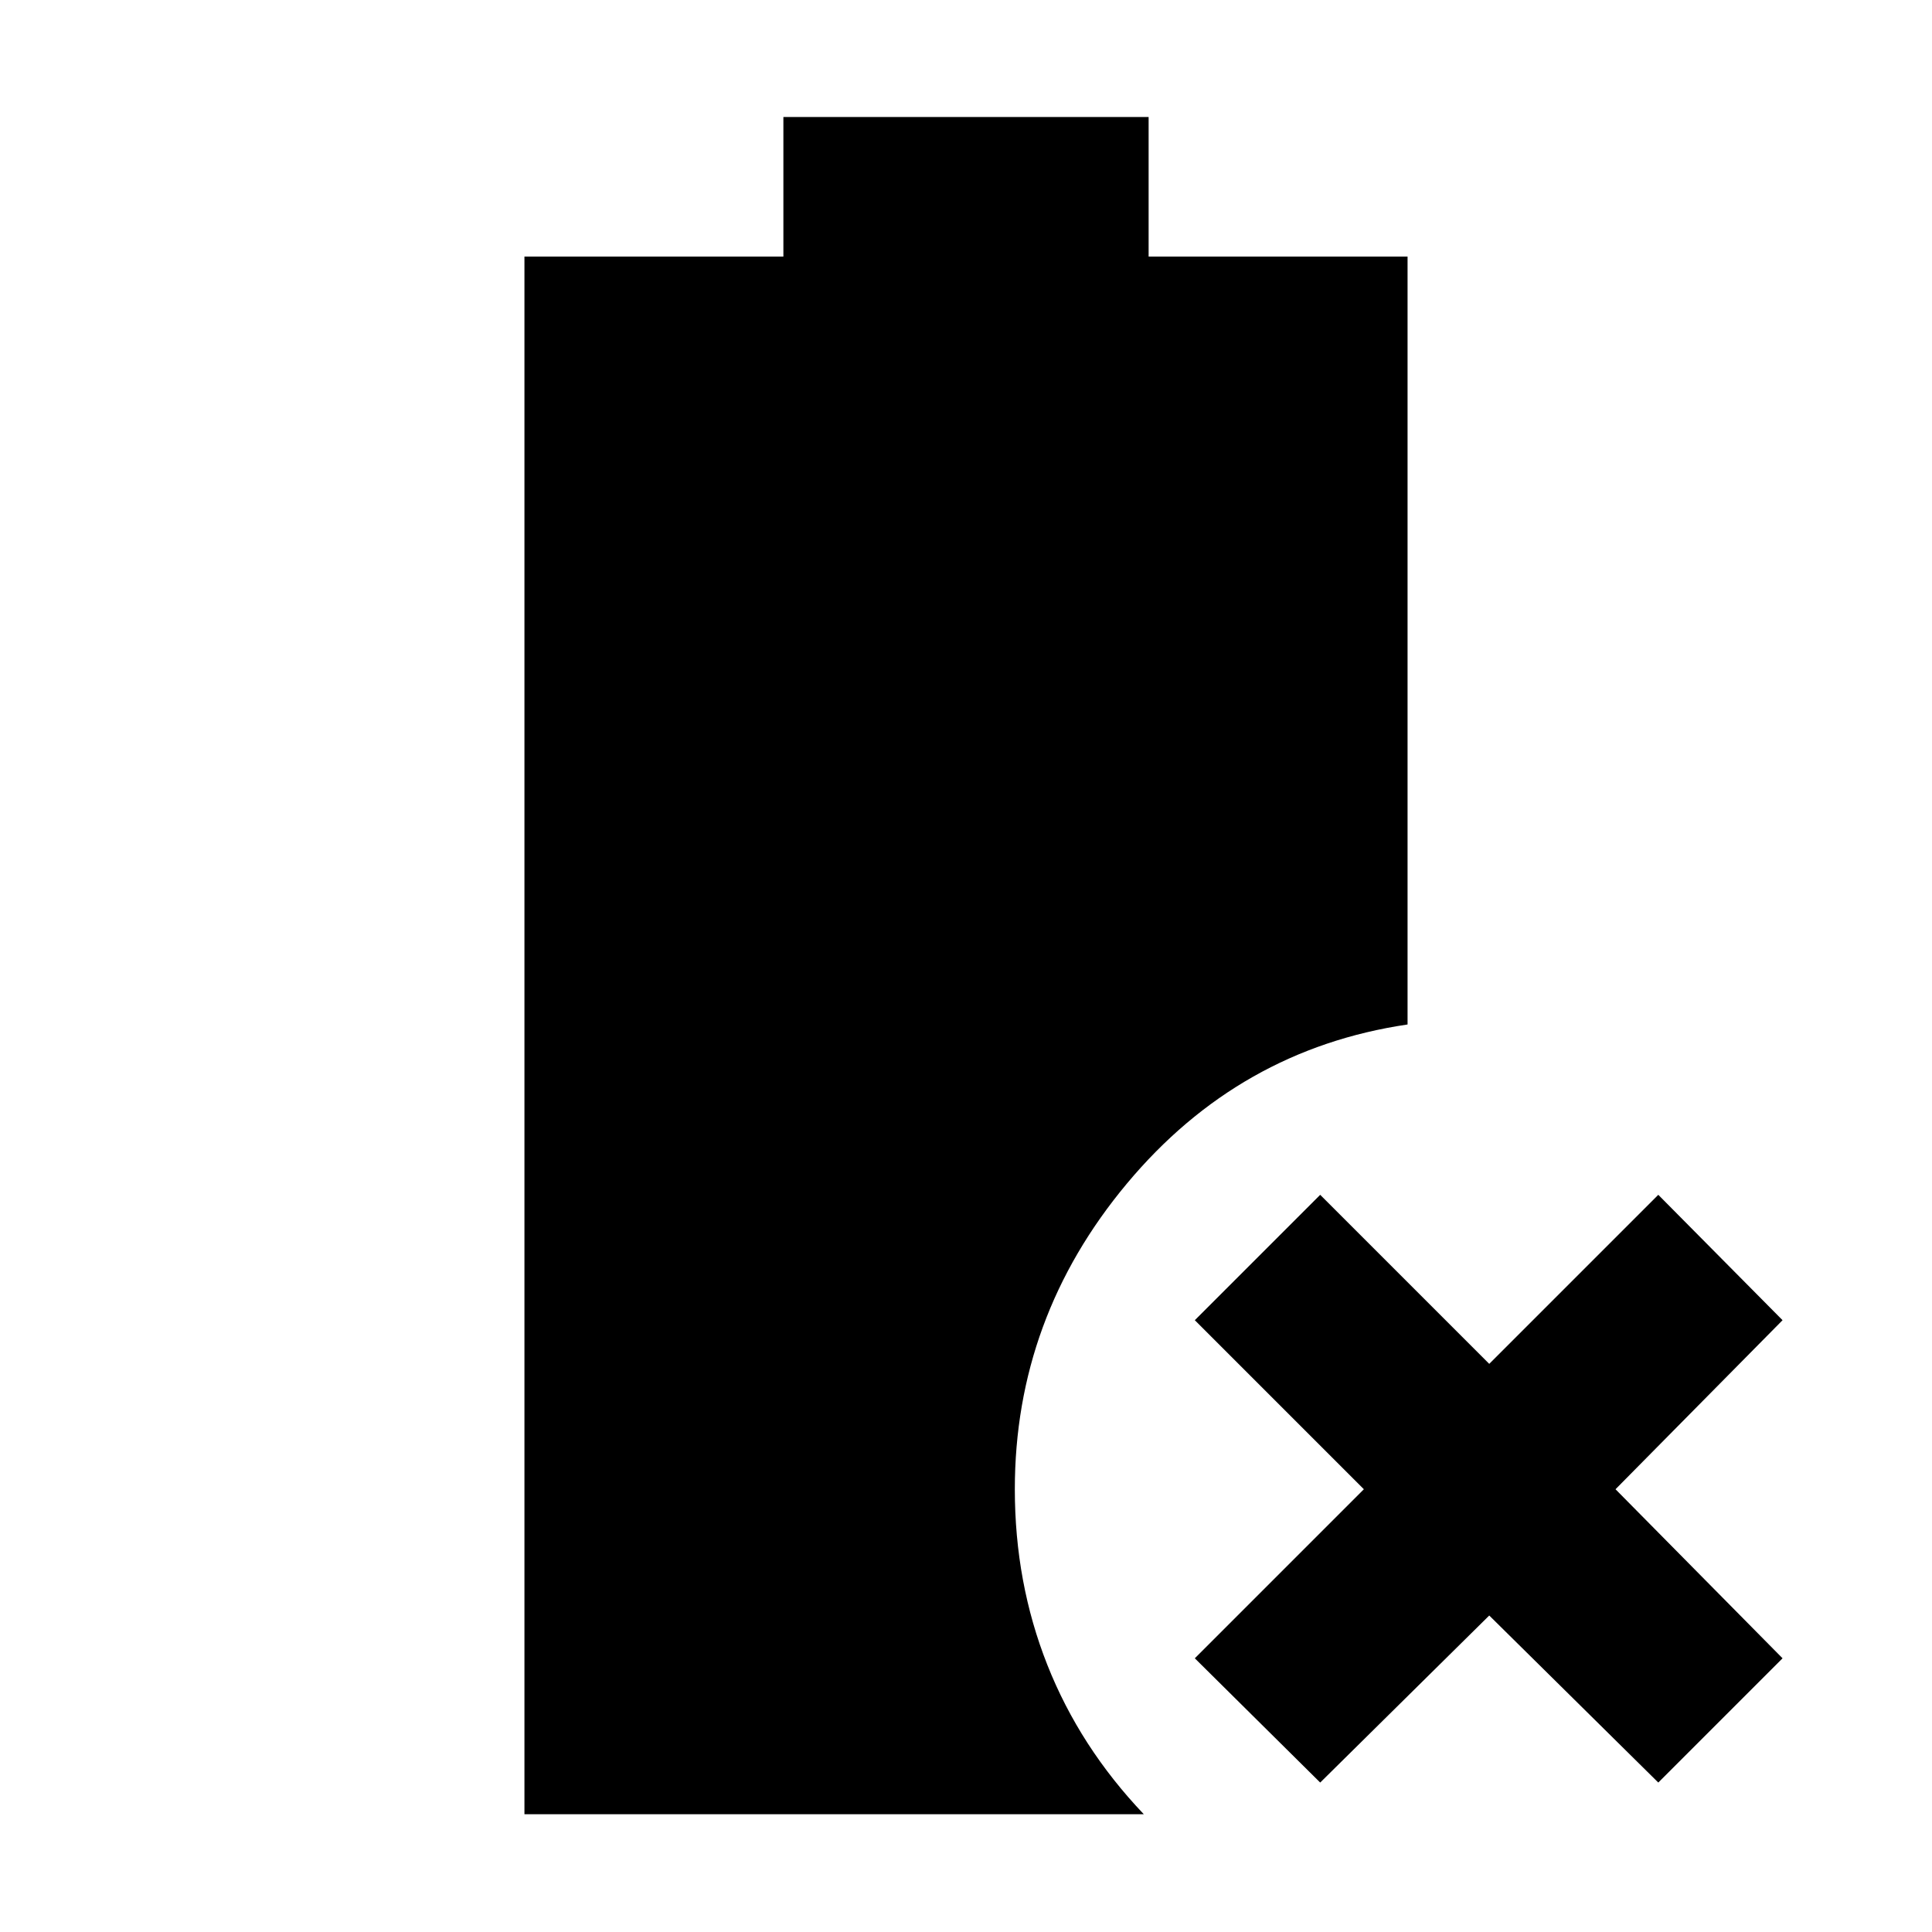 <svg xmlns="http://www.w3.org/2000/svg" height="40" viewBox="0 96 960 960" width="40"><path d="M656 981.74 593.695 920l84-84-84-84L656 689.695l84 84 84-84L885.74 752l-83 84 83 84L824 981.74l-84-83-84 83Zm-395.407 15.739V223.477H389.26v-69.333h181.48v69.333h128.667v381.581q-83.769 12.362-139.457 79.053Q504.261 750.802 504.261 836q0 46.439 16.152 87.264 16.152 40.824 47.936 74.215H260.593Z"/></svg>